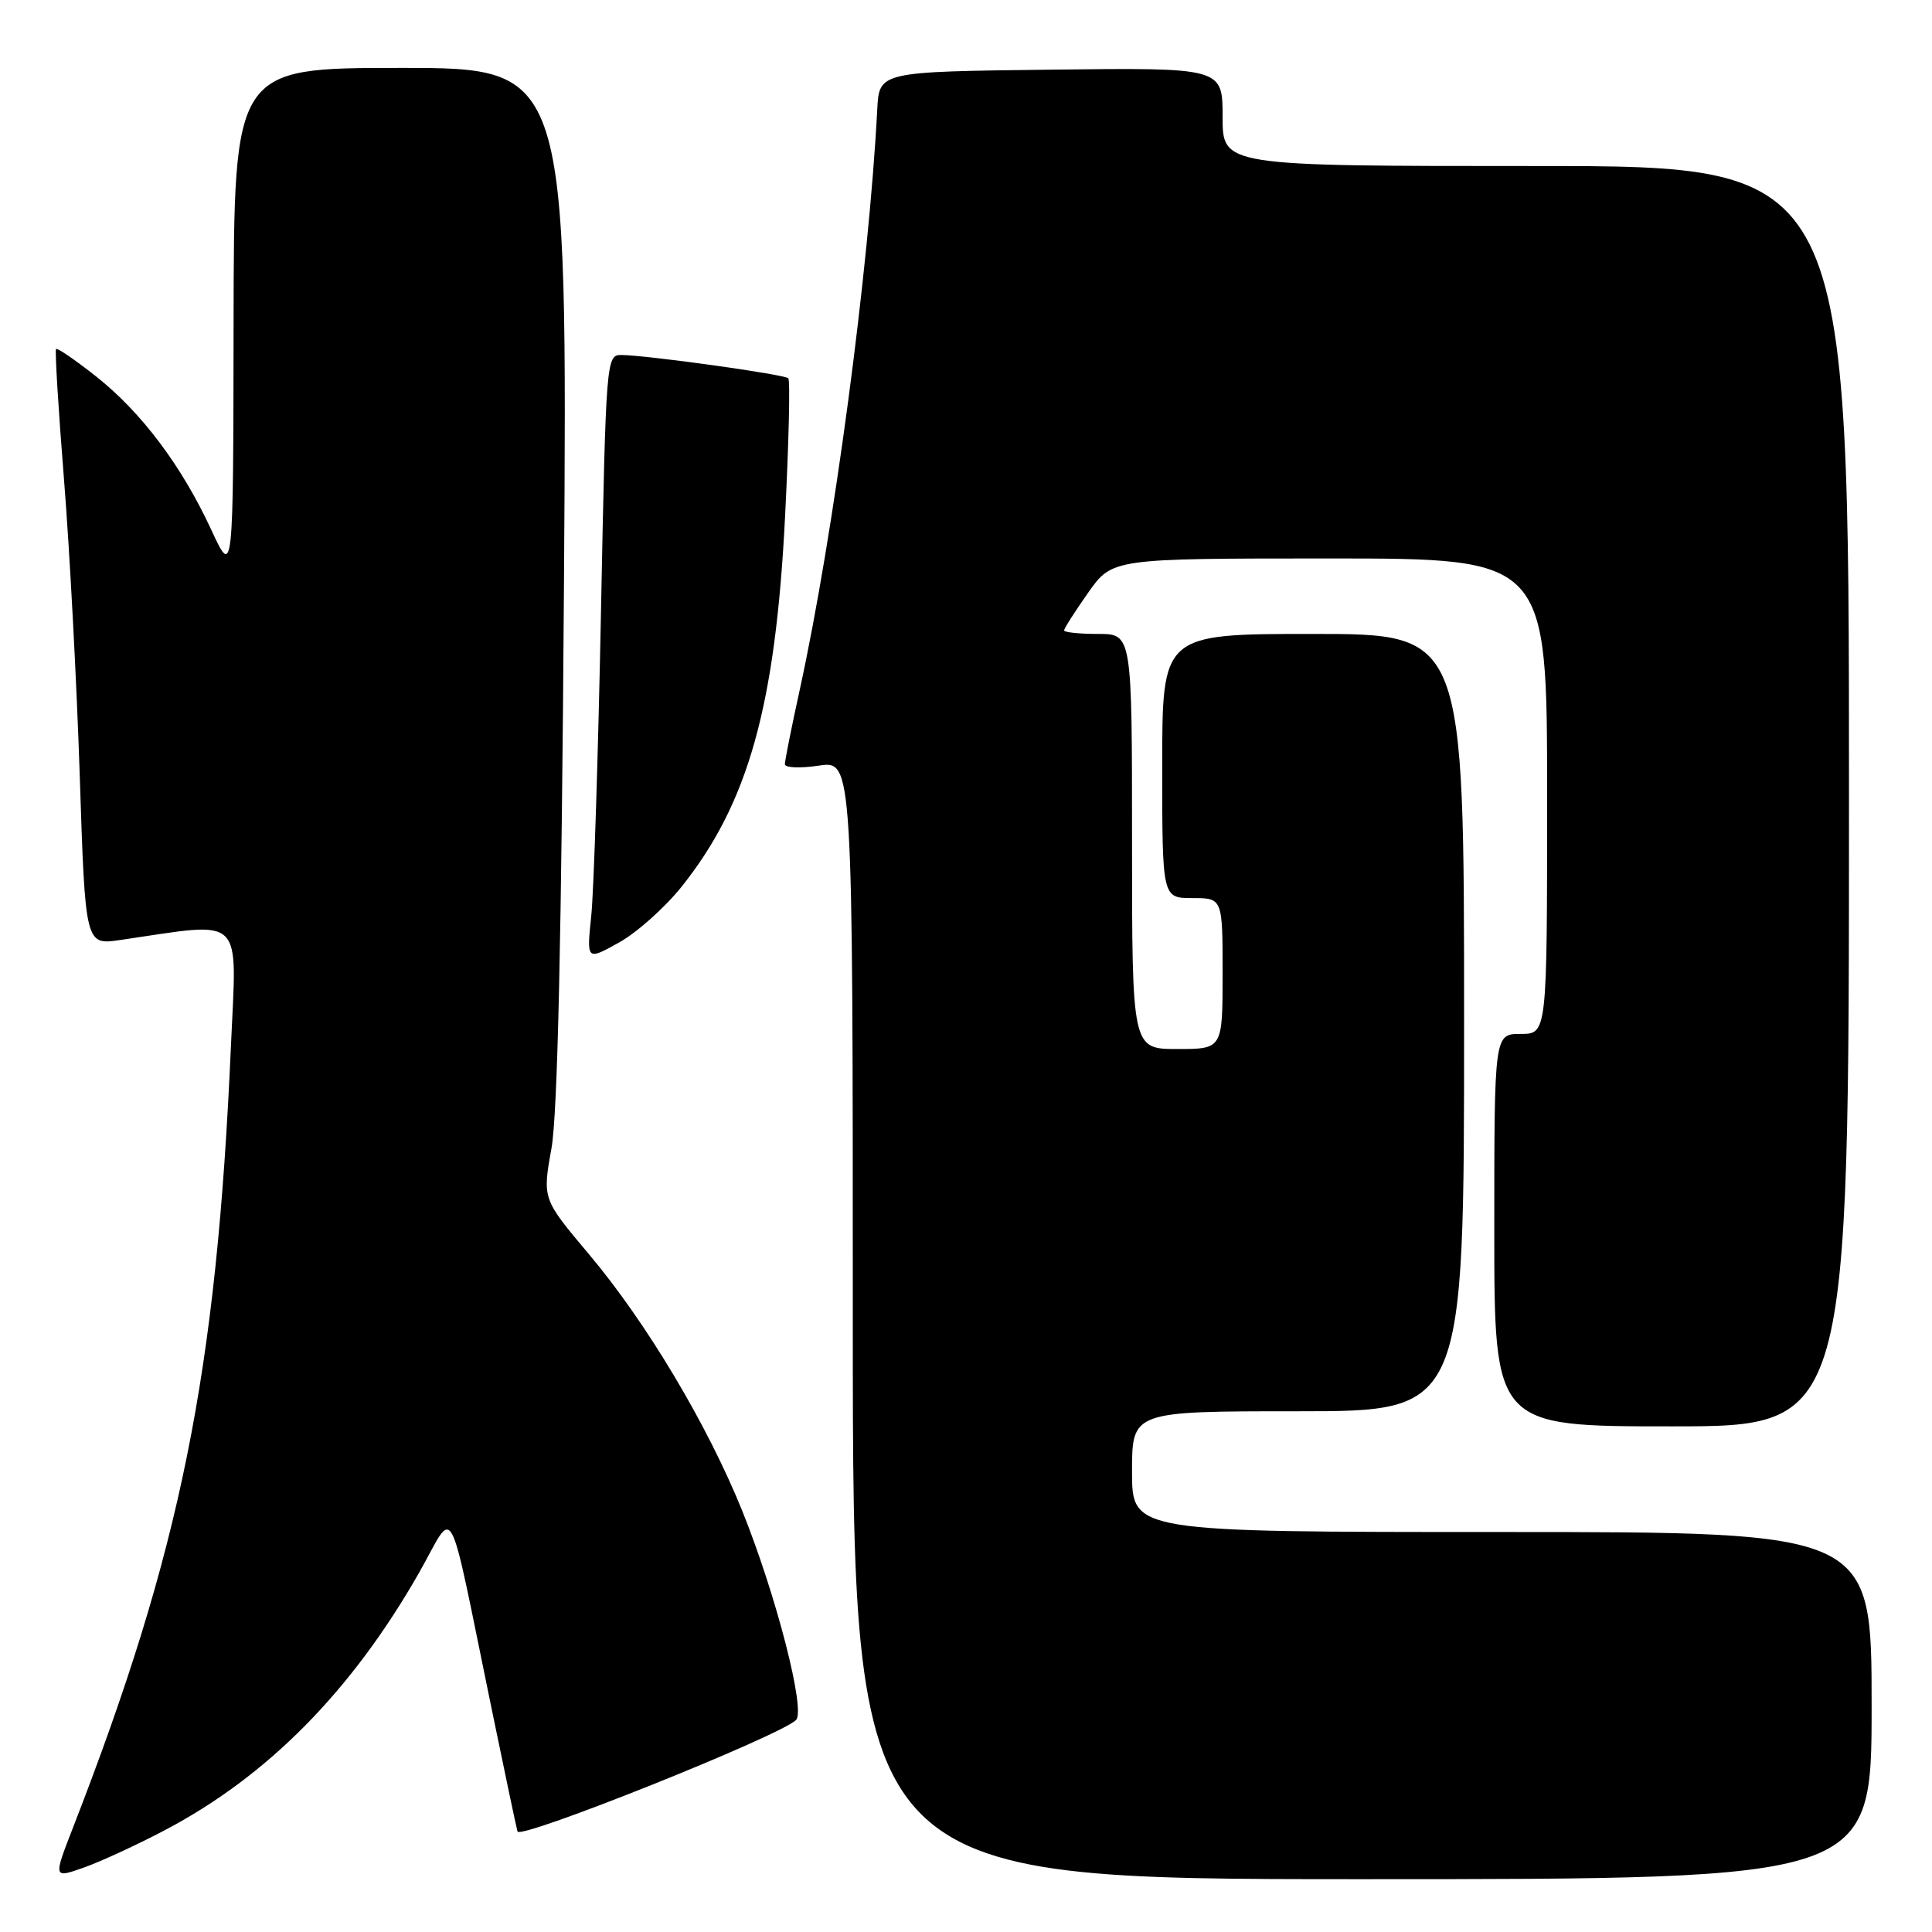 <?xml version="1.0" encoding="UTF-8" standalone="no"?>
<!DOCTYPE svg PUBLIC "-//W3C//DTD SVG 1.1//EN" "http://www.w3.org/Graphics/SVG/1.1/DTD/svg11.dtd" >
<svg xmlns="http://www.w3.org/2000/svg" xmlns:xlink="http://www.w3.org/1999/xlink" version="1.1" viewBox="0 0 256 256">
 <g >
 <path fill="currentColor"
d=" M 21.82 242.52 C 35.43 235.37 46.60 224.07 55.53 208.39 C 60.42 199.81 59.16 197.43 65.16 226.50 C 66.86 234.75 68.39 242.03 68.57 242.68 C 68.87 243.82 103.31 230.04 105.48 227.91 C 106.78 226.63 102.84 211.33 98.34 200.17 C 93.76 188.82 85.62 175.18 78.03 166.18 C 71.87 158.86 71.87 158.86 73.07 152.18 C 73.89 147.59 74.41 124.15 74.73 77.25 C 75.19 9.00 75.19 9.00 53.09 9.00 C 31.00 9.00 31.00 9.00 30.95 42.75 C 30.91 76.50 30.91 76.50 27.98 70.17 C 24.06 61.71 18.75 54.64 12.71 49.86 C 9.97 47.70 7.60 46.07 7.43 46.24 C 7.26 46.41 7.73 54.19 8.48 63.52 C 9.23 72.86 10.17 90.56 10.57 102.87 C 11.30 125.23 11.30 125.23 15.90 124.56 C 32.60 122.12 31.38 120.95 30.60 138.59 C 28.69 182.04 23.97 205.42 9.66 242.20 C 7.06 248.89 7.06 248.89 11.09 247.47 C 13.30 246.69 18.14 244.46 21.82 242.52 Z  M 248.00 226.00 C 248.00 203.00 248.00 203.00 199.00 203.00 C 150.00 203.00 150.00 203.00 150.00 195.00 C 150.00 187.00 150.00 187.00 172.00 187.00 C 194.00 187.00 194.00 187.00 194.00 135.50 C 194.00 84.00 194.00 84.00 174.00 84.00 C 154.00 84.00 154.00 84.00 154.00 101.50 C 154.00 119.00 154.00 119.00 158.00 119.00 C 162.00 119.00 162.00 119.00 162.00 129.00 C 162.00 139.00 162.00 139.00 156.00 139.00 C 150.00 139.00 150.00 139.00 150.00 111.50 C 150.00 84.00 150.00 84.00 145.50 84.00 C 143.03 84.00 141.00 83.79 141.00 83.53 C 141.00 83.27 142.44 81.02 144.19 78.53 C 147.39 74.00 147.39 74.00 176.19 74.00 C 205.00 74.00 205.00 74.00 205.00 105.50 C 205.00 137.00 205.00 137.00 201.50 137.00 C 198.00 137.00 198.00 137.00 198.00 163.00 C 198.00 189.00 198.00 189.00 221.50 189.00 C 245.00 189.00 245.00 189.00 245.00 105.50 C 245.00 22.00 245.00 22.00 203.50 22.00 C 162.00 22.00 162.00 22.00 162.00 15.48 C 162.00 8.96 162.00 8.96 139.25 9.23 C 116.50 9.50 116.50 9.50 116.24 14.50 C 115.13 35.86 110.47 70.76 105.99 91.31 C 104.89 96.31 104.00 100.79 104.00 101.26 C 104.00 101.74 106.03 101.82 108.50 101.45 C 113.00 100.77 113.00 100.77 113.00 174.89 C 113.00 249.00 113.00 249.00 180.50 249.00 C 248.00 249.00 248.00 249.00 248.00 226.00 Z  M 90.31 117.50 C 99.15 106.43 102.75 93.57 104.02 68.55 C 104.52 58.68 104.72 50.39 104.45 50.12 C 103.95 49.61 85.97 47.10 82.40 47.04 C 80.32 47.00 80.30 47.33 79.63 81.25 C 79.26 100.09 78.68 118.15 78.34 121.39 C 77.73 127.28 77.73 127.28 82.02 124.89 C 84.38 123.58 88.11 120.25 90.31 117.50 Z "/>
</g>
</svg>